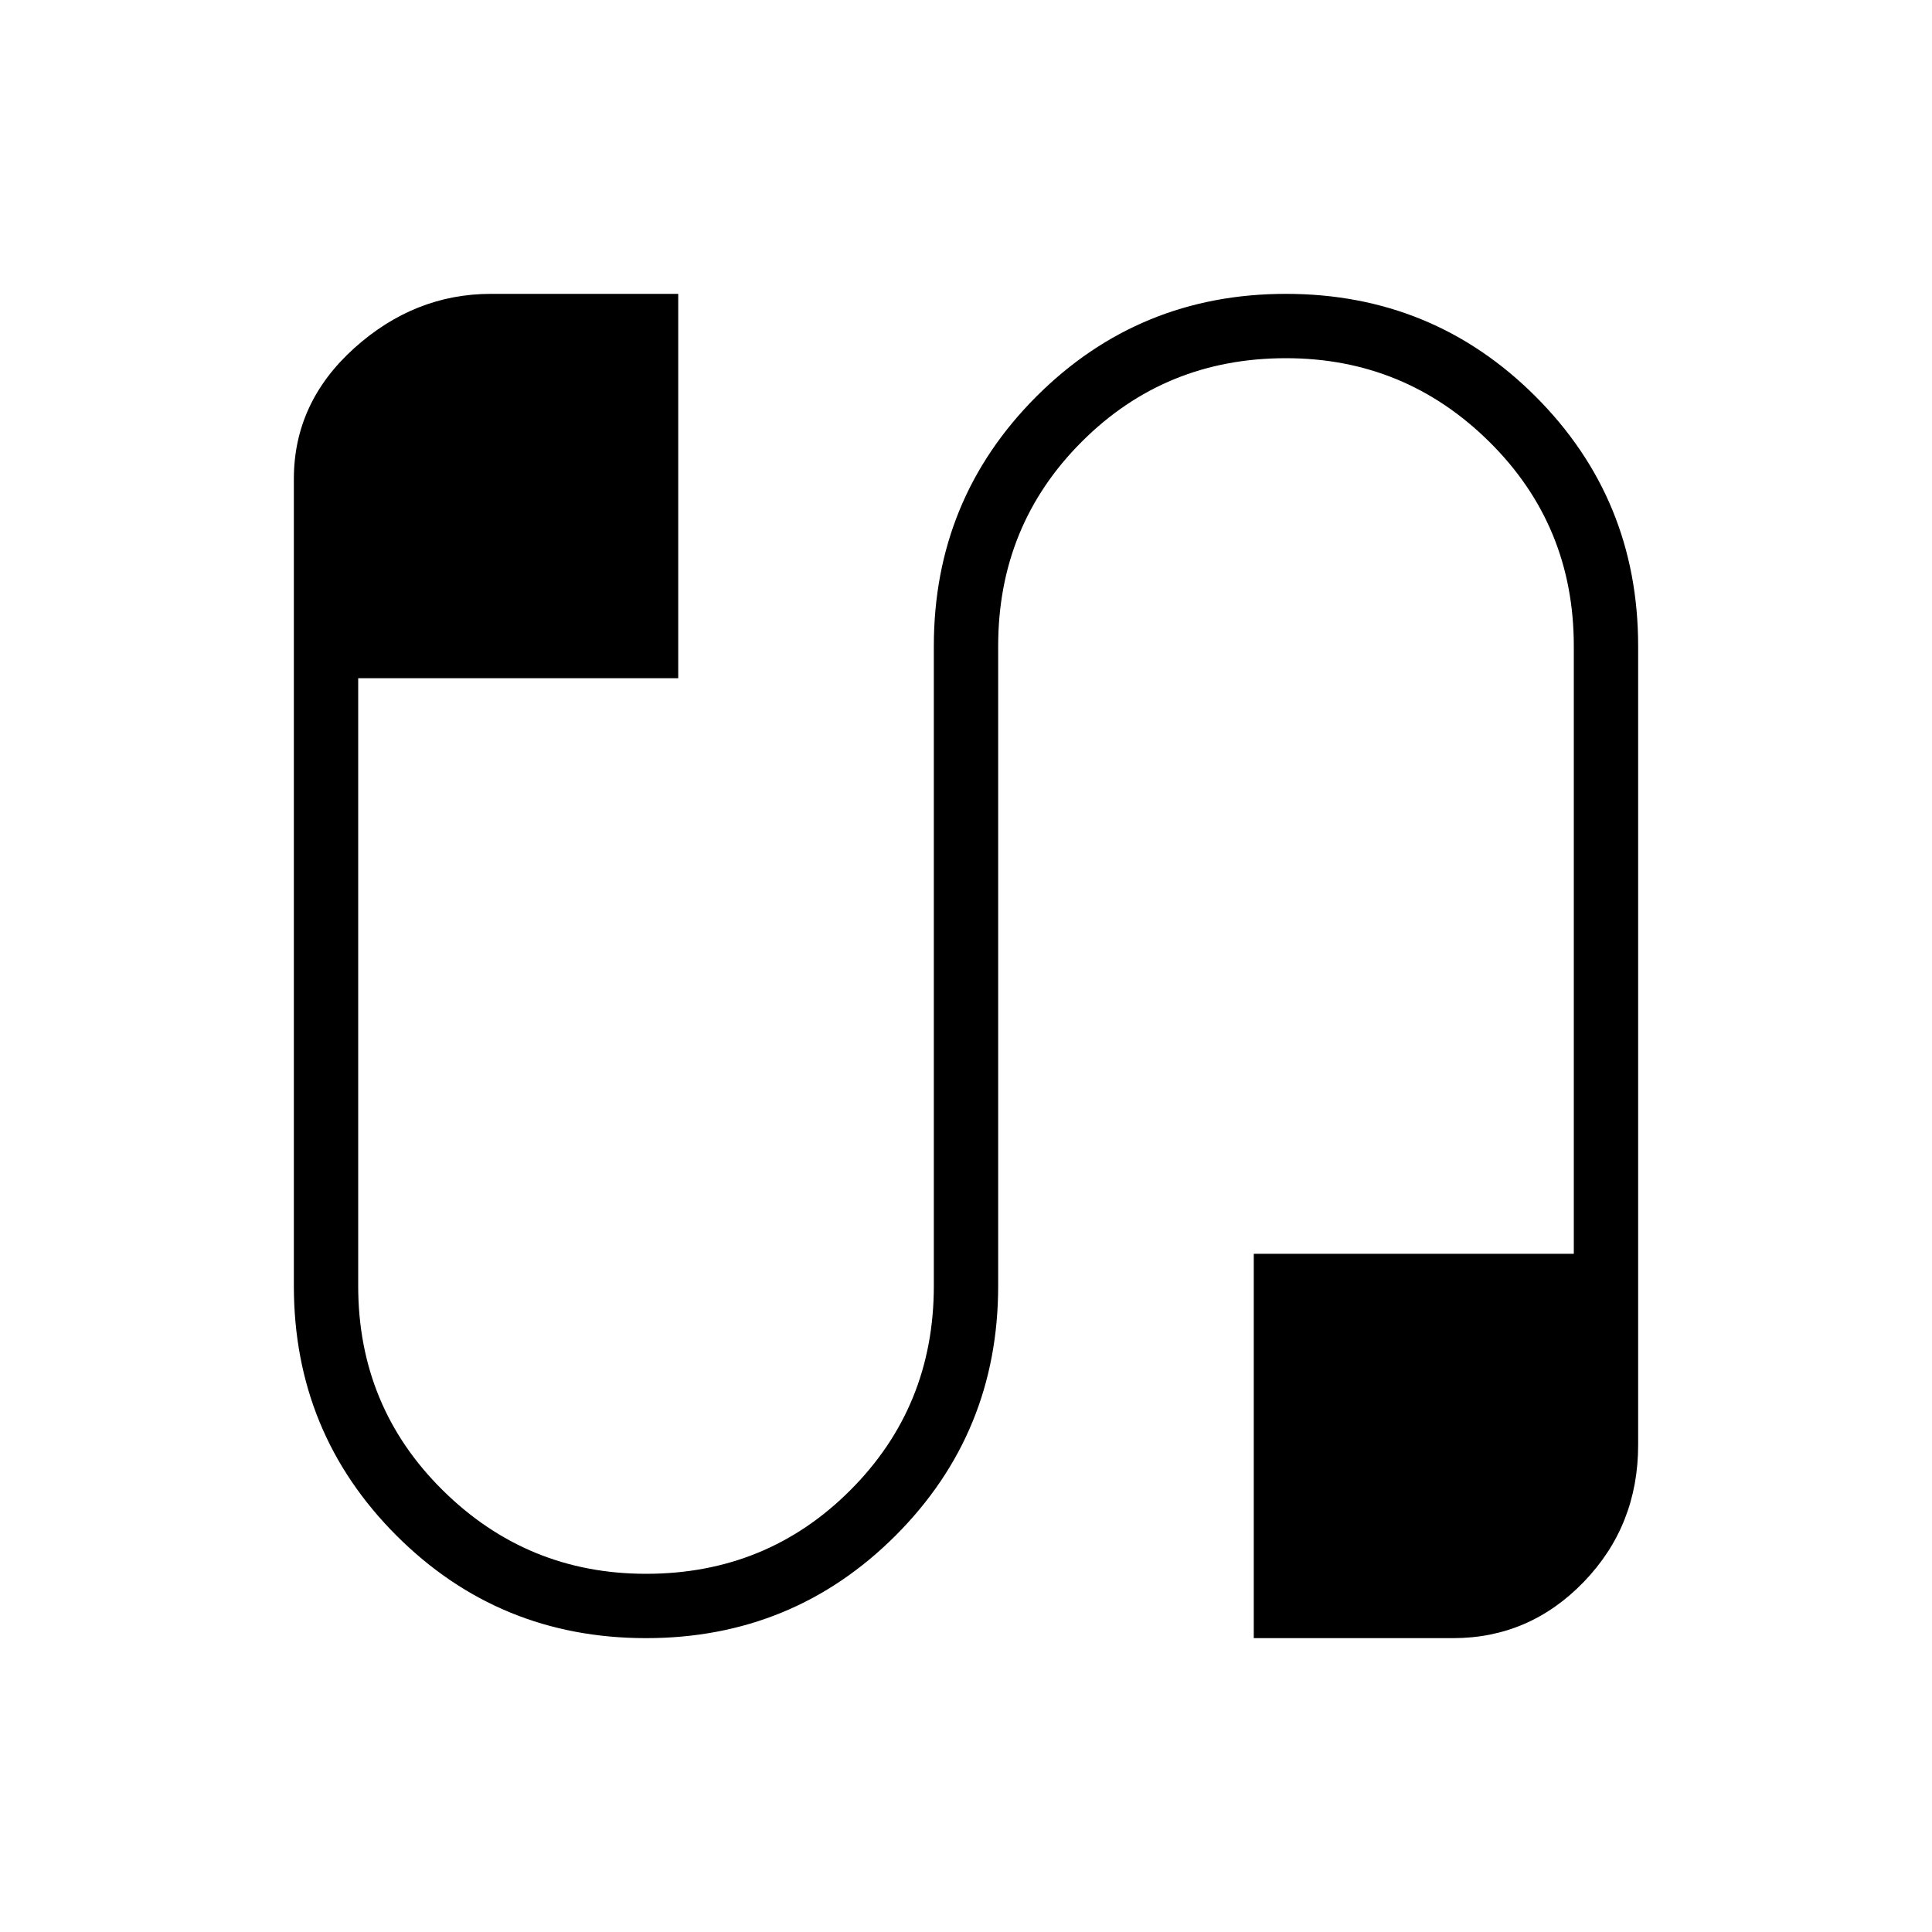 <svg xmlns="http://www.w3.org/2000/svg" height="20" width="20"><path d="M6.688 16.958q-1.521 0-2.584-1.062-1.062-1.063-1.062-2.584V4.958q0-.791.625-1.354.625-.562 1.416-.562h1.938v3.979H3.708v6.291q0 1.25.875 2.115.875.865 2.105.865 1.25 0 2.114-.865.865-.865.865-2.115V6.688q0-1.521 1.062-2.584 1.063-1.062 2.583-1.062 1.521 0 2.584 1.062 1.062 1.063 1.062 2.584v8.27q0 .834-.562 1.417-.563.583-1.354.583h-2.063v-3.979h3.313V6.688q0-1.25-.875-2.115-.875-.865-2.105-.865-1.25 0-2.114.865-.865.865-.865 2.115v6.624q0 1.521-1.062 2.584-1.063 1.062-2.583 1.062Z"/></svg>
